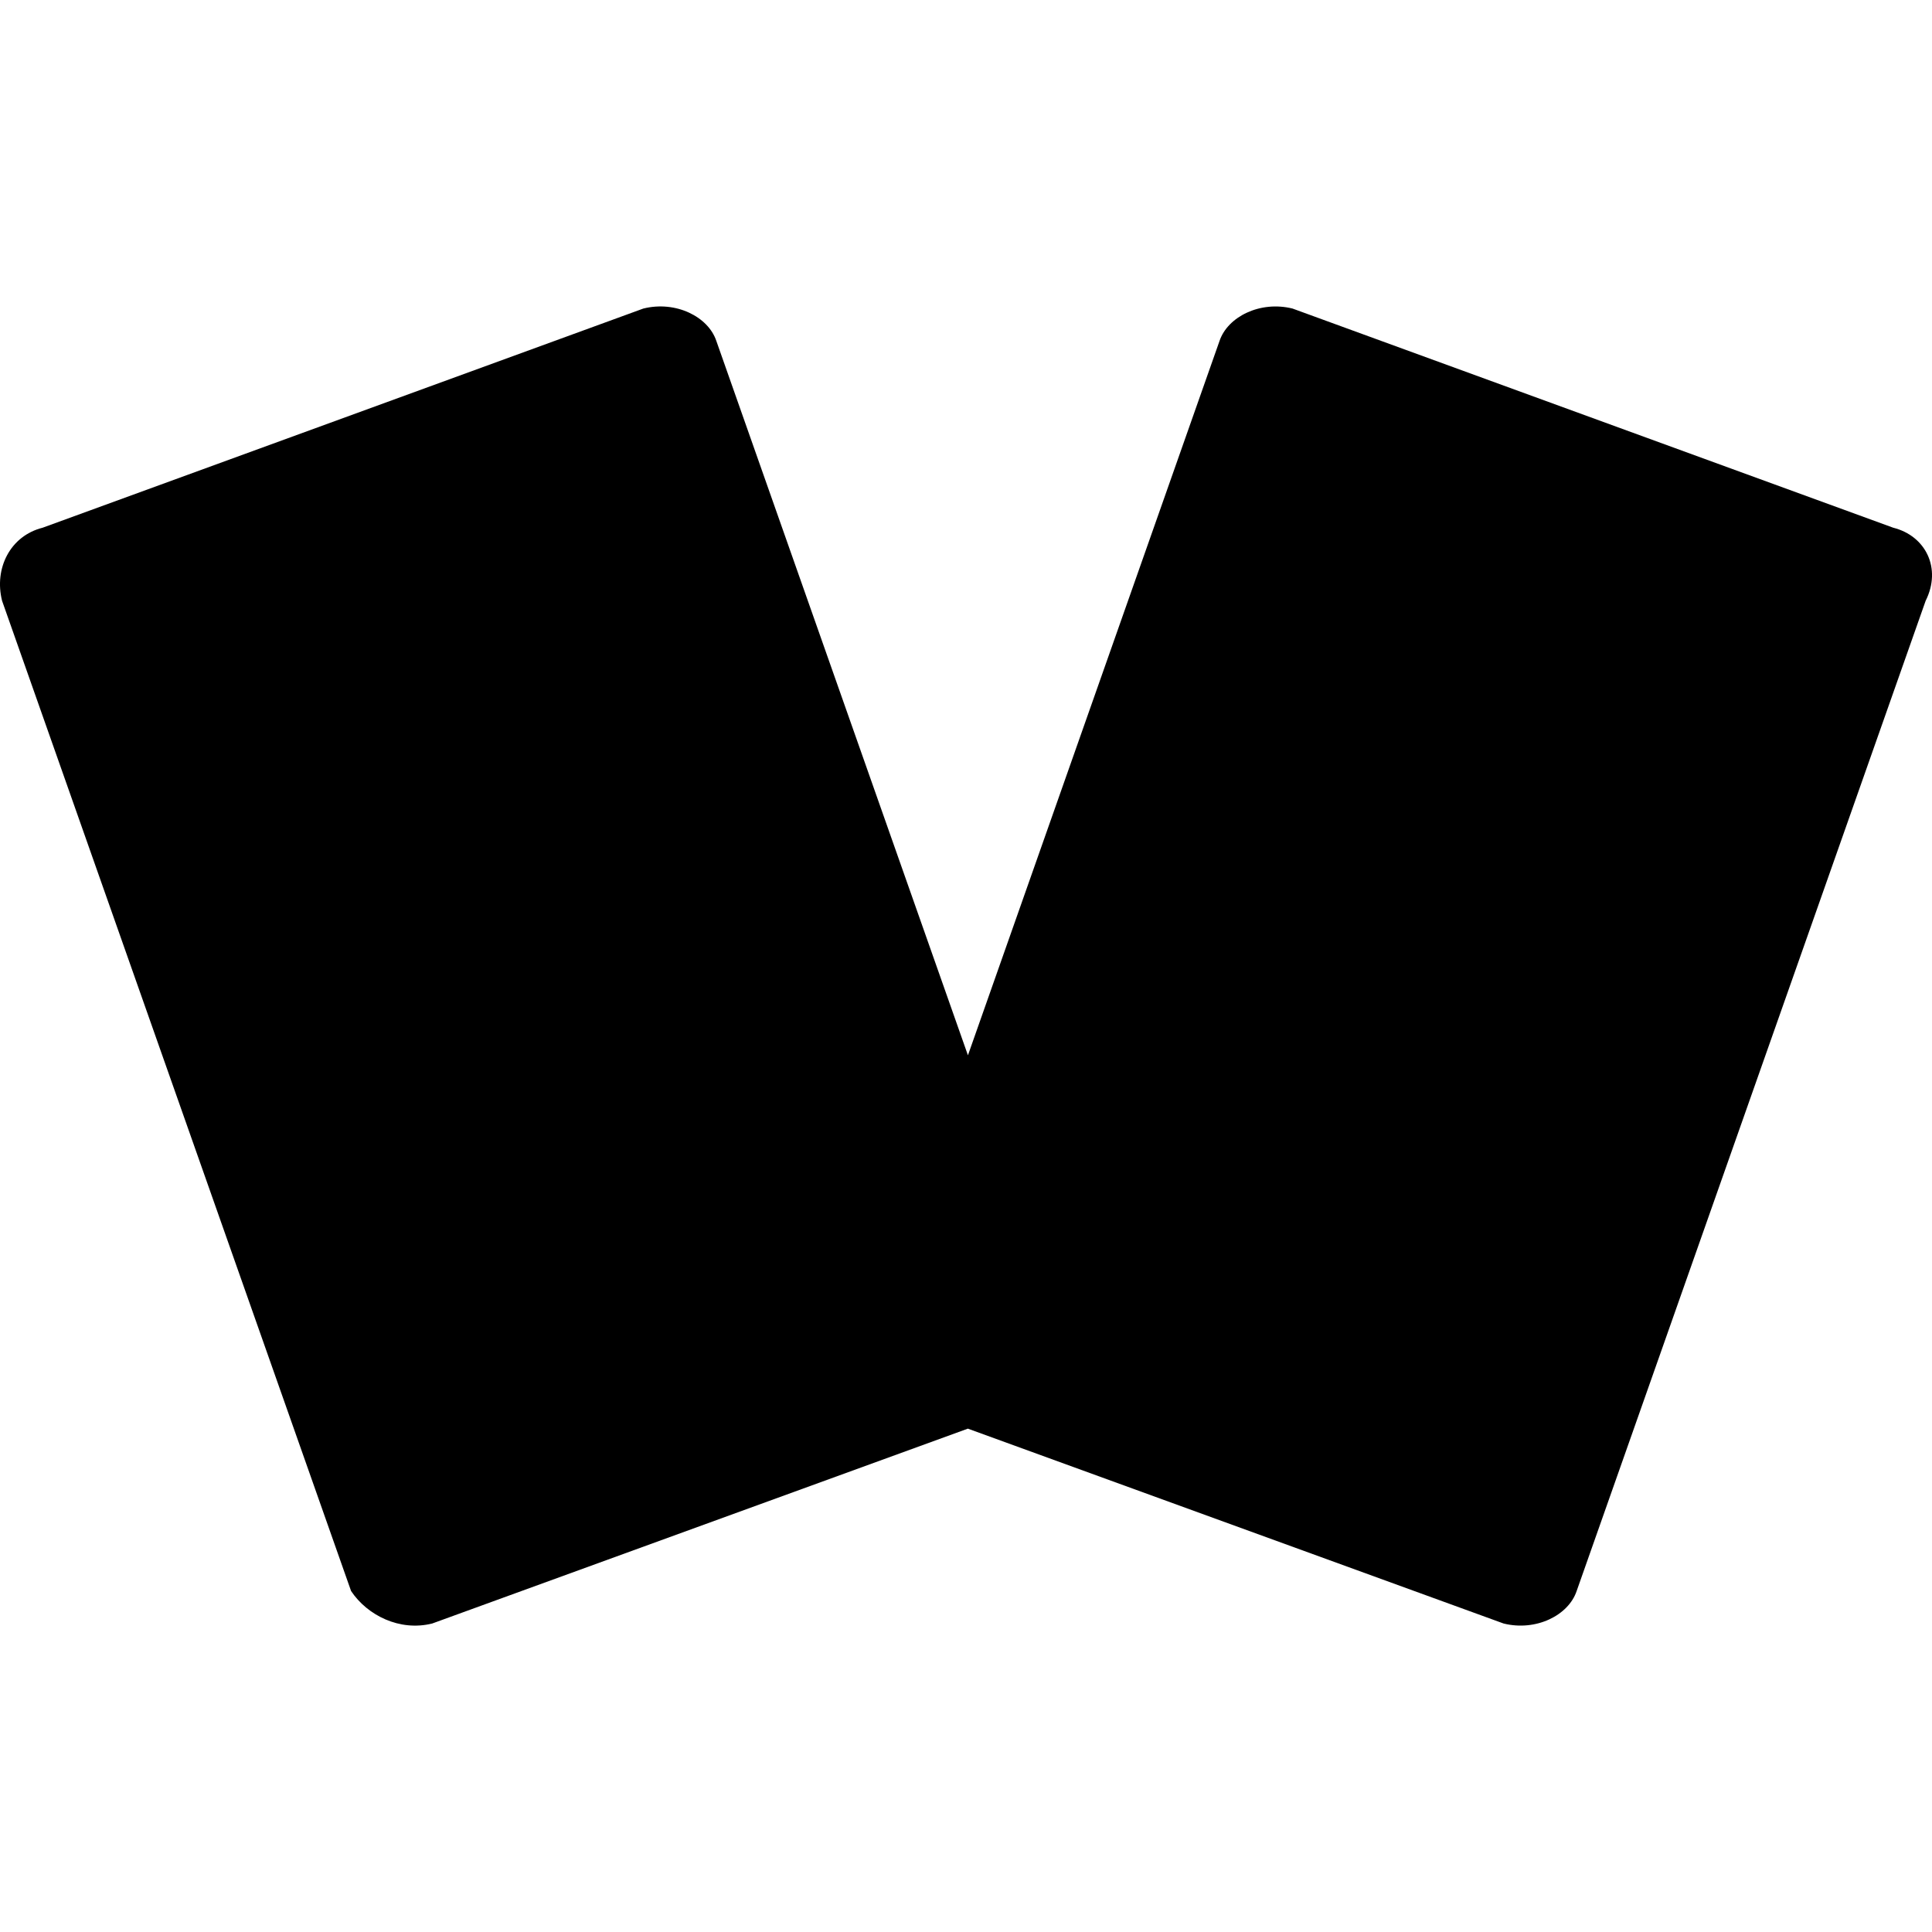 <svg width="28" height="28" viewBox="0 0 28 28" fill="none" xmlns="http://www.w3.org/2000/svg">
<path d="M27.438 7.648L18.733 4.472C18.263 4.355 17.792 4.59 17.674 4.942L14.028 15.294L10.382 4.942C10.265 4.59 9.794 4.354 9.323 4.472L0.618 7.648C0.148 7.766 -0.088 8.237 0.03 8.707L5.088 23.058C5.323 23.411 5.793 23.647 6.264 23.529L14.027 20.705L21.791 23.529C22.261 23.646 22.732 23.411 22.85 23.058L27.908 8.707C28.143 8.237 27.909 7.766 27.438 7.648Z" fill="currentColor"/>
</svg>
